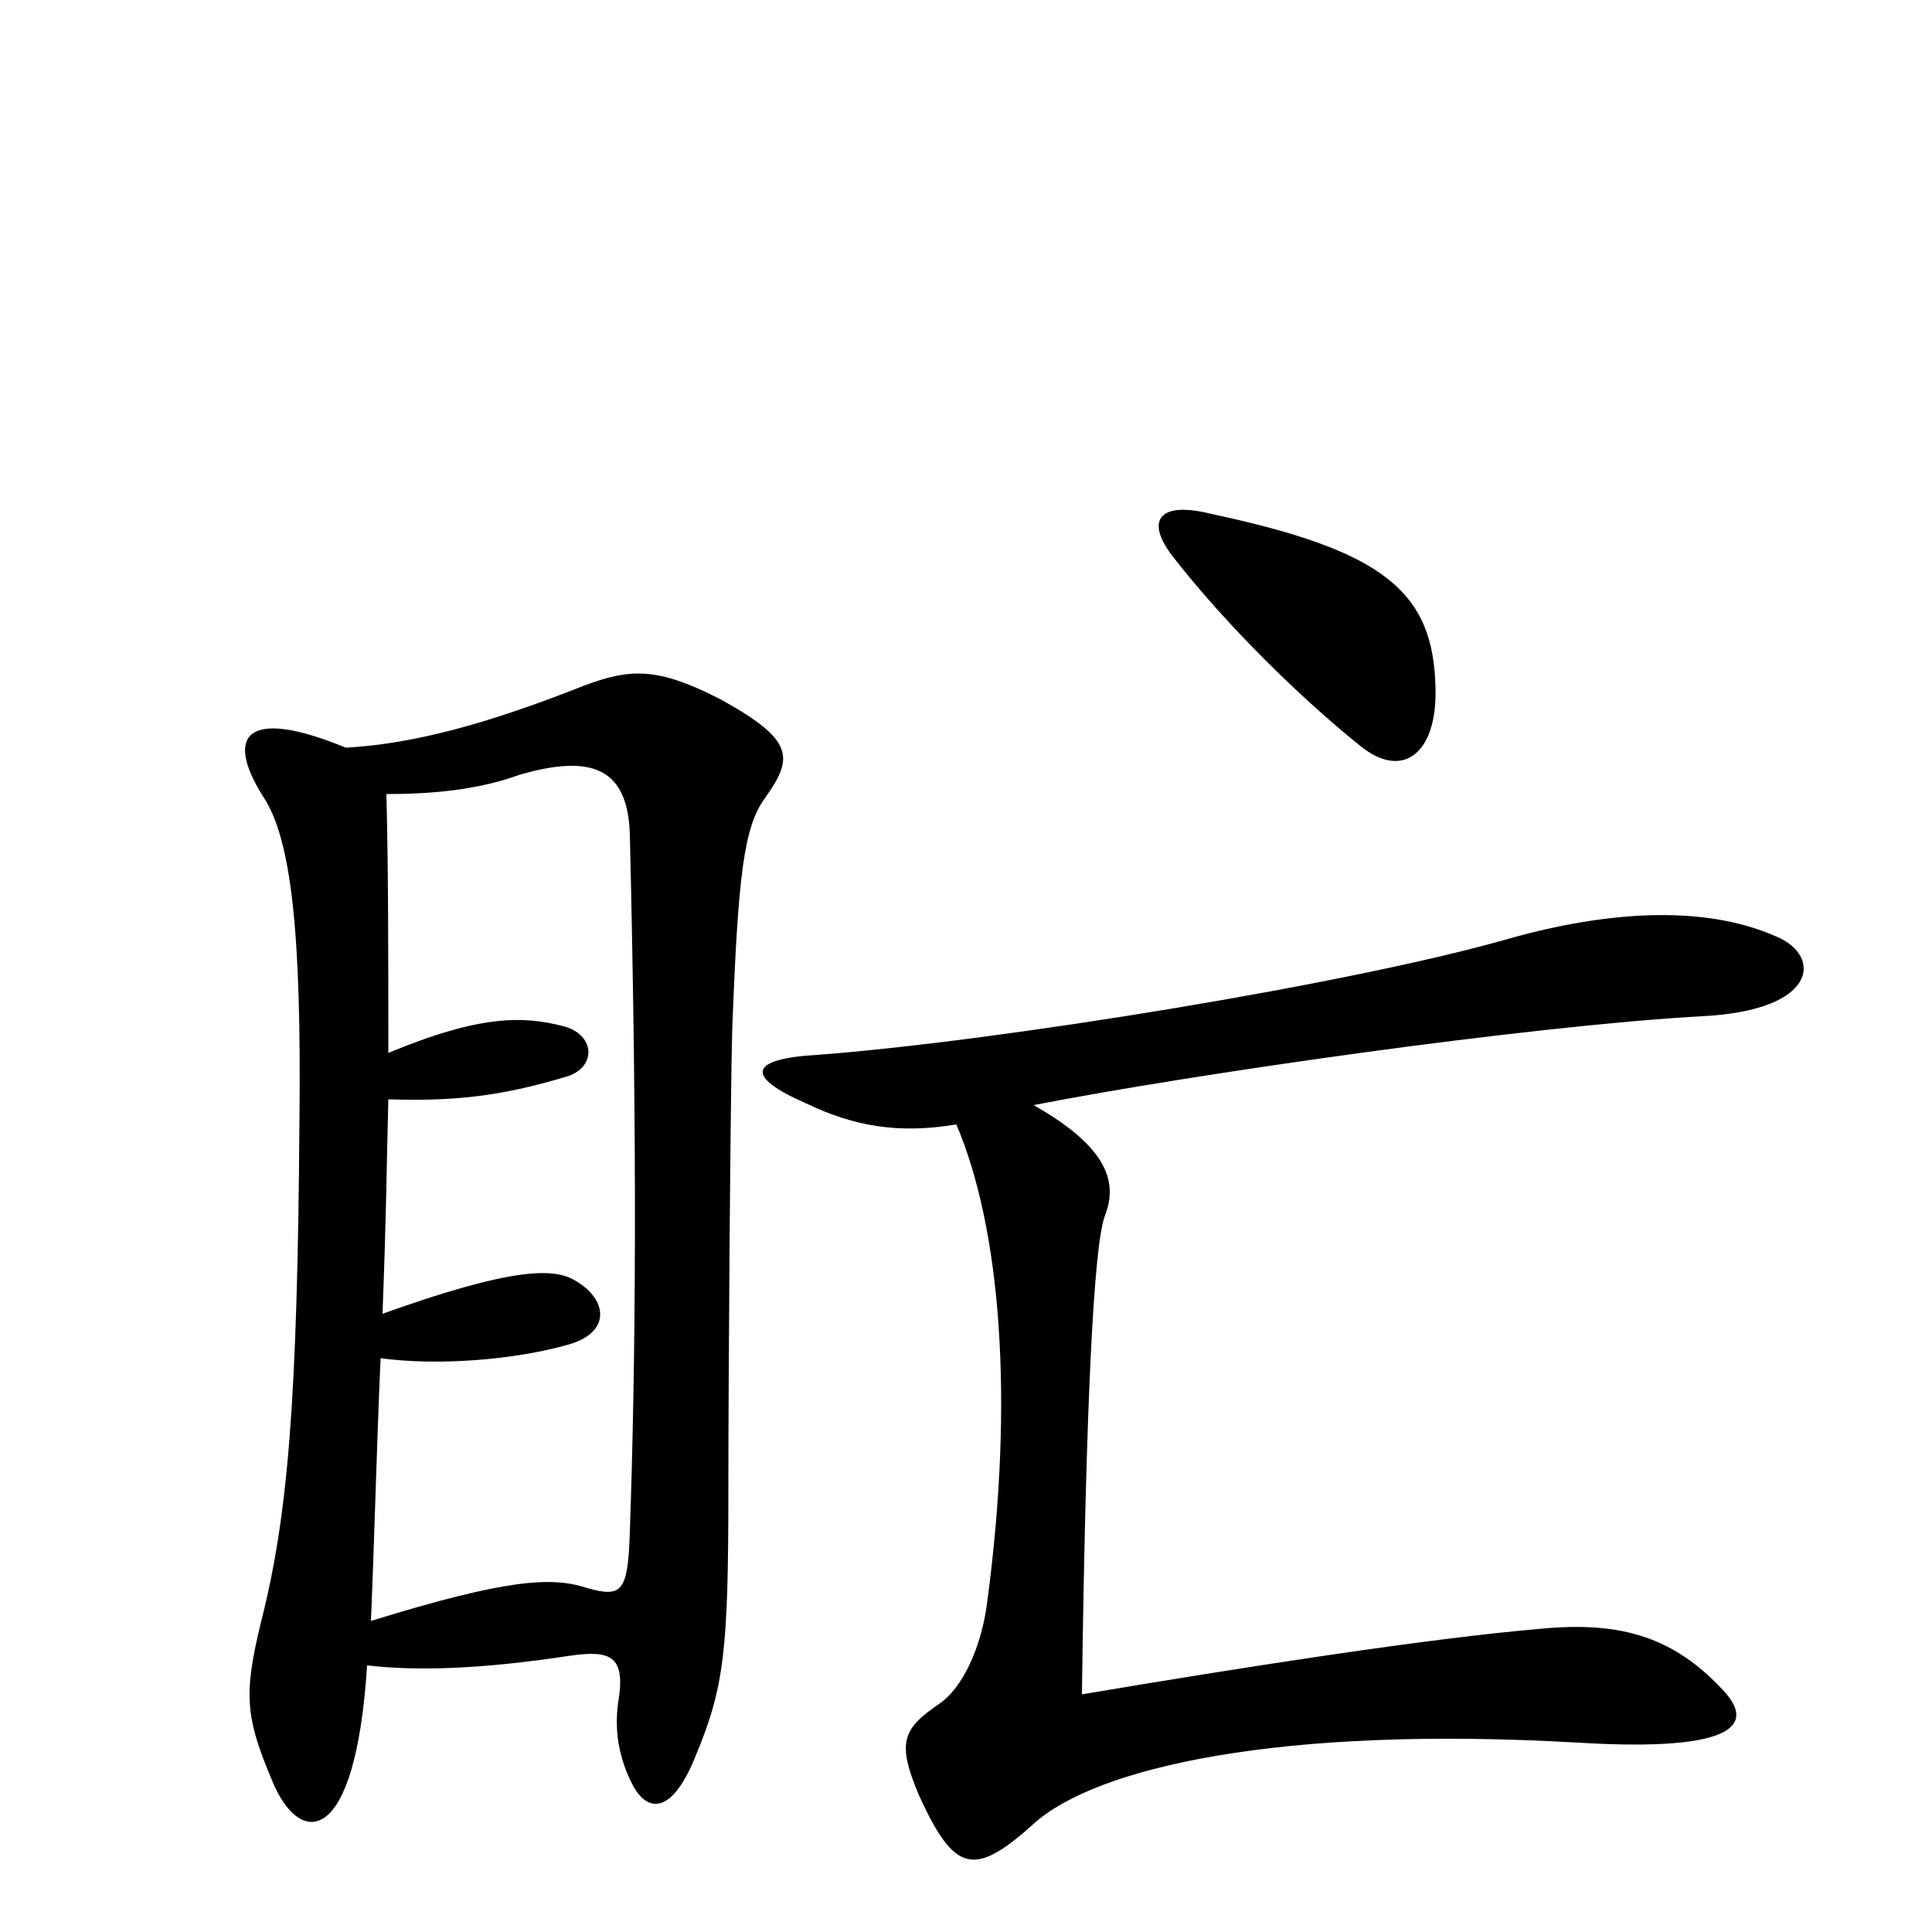 <svg xmlns="http://www.w3.org/2000/svg" viewBox="0 -1000 1000 1000">
	<path fill="#000000" d="M495 -418C518 -364 525 -276 511 -171C508 -147 498 -126 486 -118C467 -105 464 -98 476 -70C494 -31 504 -28 535 -56C567 -85 662 -107 817 -98C900 -93 908 -108 892 -125C867 -152 840 -161 798 -157C739 -152 643 -137 560 -123C562 -271 566 -356 572 -371C579 -389 572 -407 535 -428C617 -444 791 -469 881 -474C941 -477 943 -505 920 -515C880 -533 828 -527 784 -515C702 -491 516 -461 423 -454C388 -452 385 -443 417 -429C442 -417 465 -413 495 -418ZM743 -644C742 -694 716 -715 627 -734C599 -741 593 -730 607 -712C635 -676 674 -638 704 -614C726 -596 744 -610 743 -644ZM190 -138C216 -135 249 -136 295 -143C316 -146 324 -143 320 -119C318 -105 320 -91 327 -77C335 -61 348 -61 360 -91C375 -127 377 -146 377 -230C377 -283 378 -431 379 -467C382 -547 385 -572 396 -587C411 -608 411 -617 373 -638C340 -655 326 -654 302 -645C254 -626 215 -615 179 -613C128 -634 116 -620 136 -588C151 -566 156 -516 155 -421C154 -274 149 -215 135 -160C126 -123 127 -111 141 -78C155 -44 184 -43 190 -138ZM200 -589C223 -589 247 -591 269 -599C307 -610 325 -602 326 -568C330 -402 329 -294 326 -207C325 -176 322 -173 304 -178C286 -184 263 -183 192 -161C194 -209 195 -253 197 -297C226 -293 266 -296 294 -304C316 -310 315 -327 298 -337C287 -344 265 -344 198 -320C200 -373 200 -392 201 -431C233 -430 258 -432 294 -443C309 -448 308 -465 291 -469C271 -474 249 -475 201 -455C201 -505 201 -550 200 -589Z"/>
</svg>